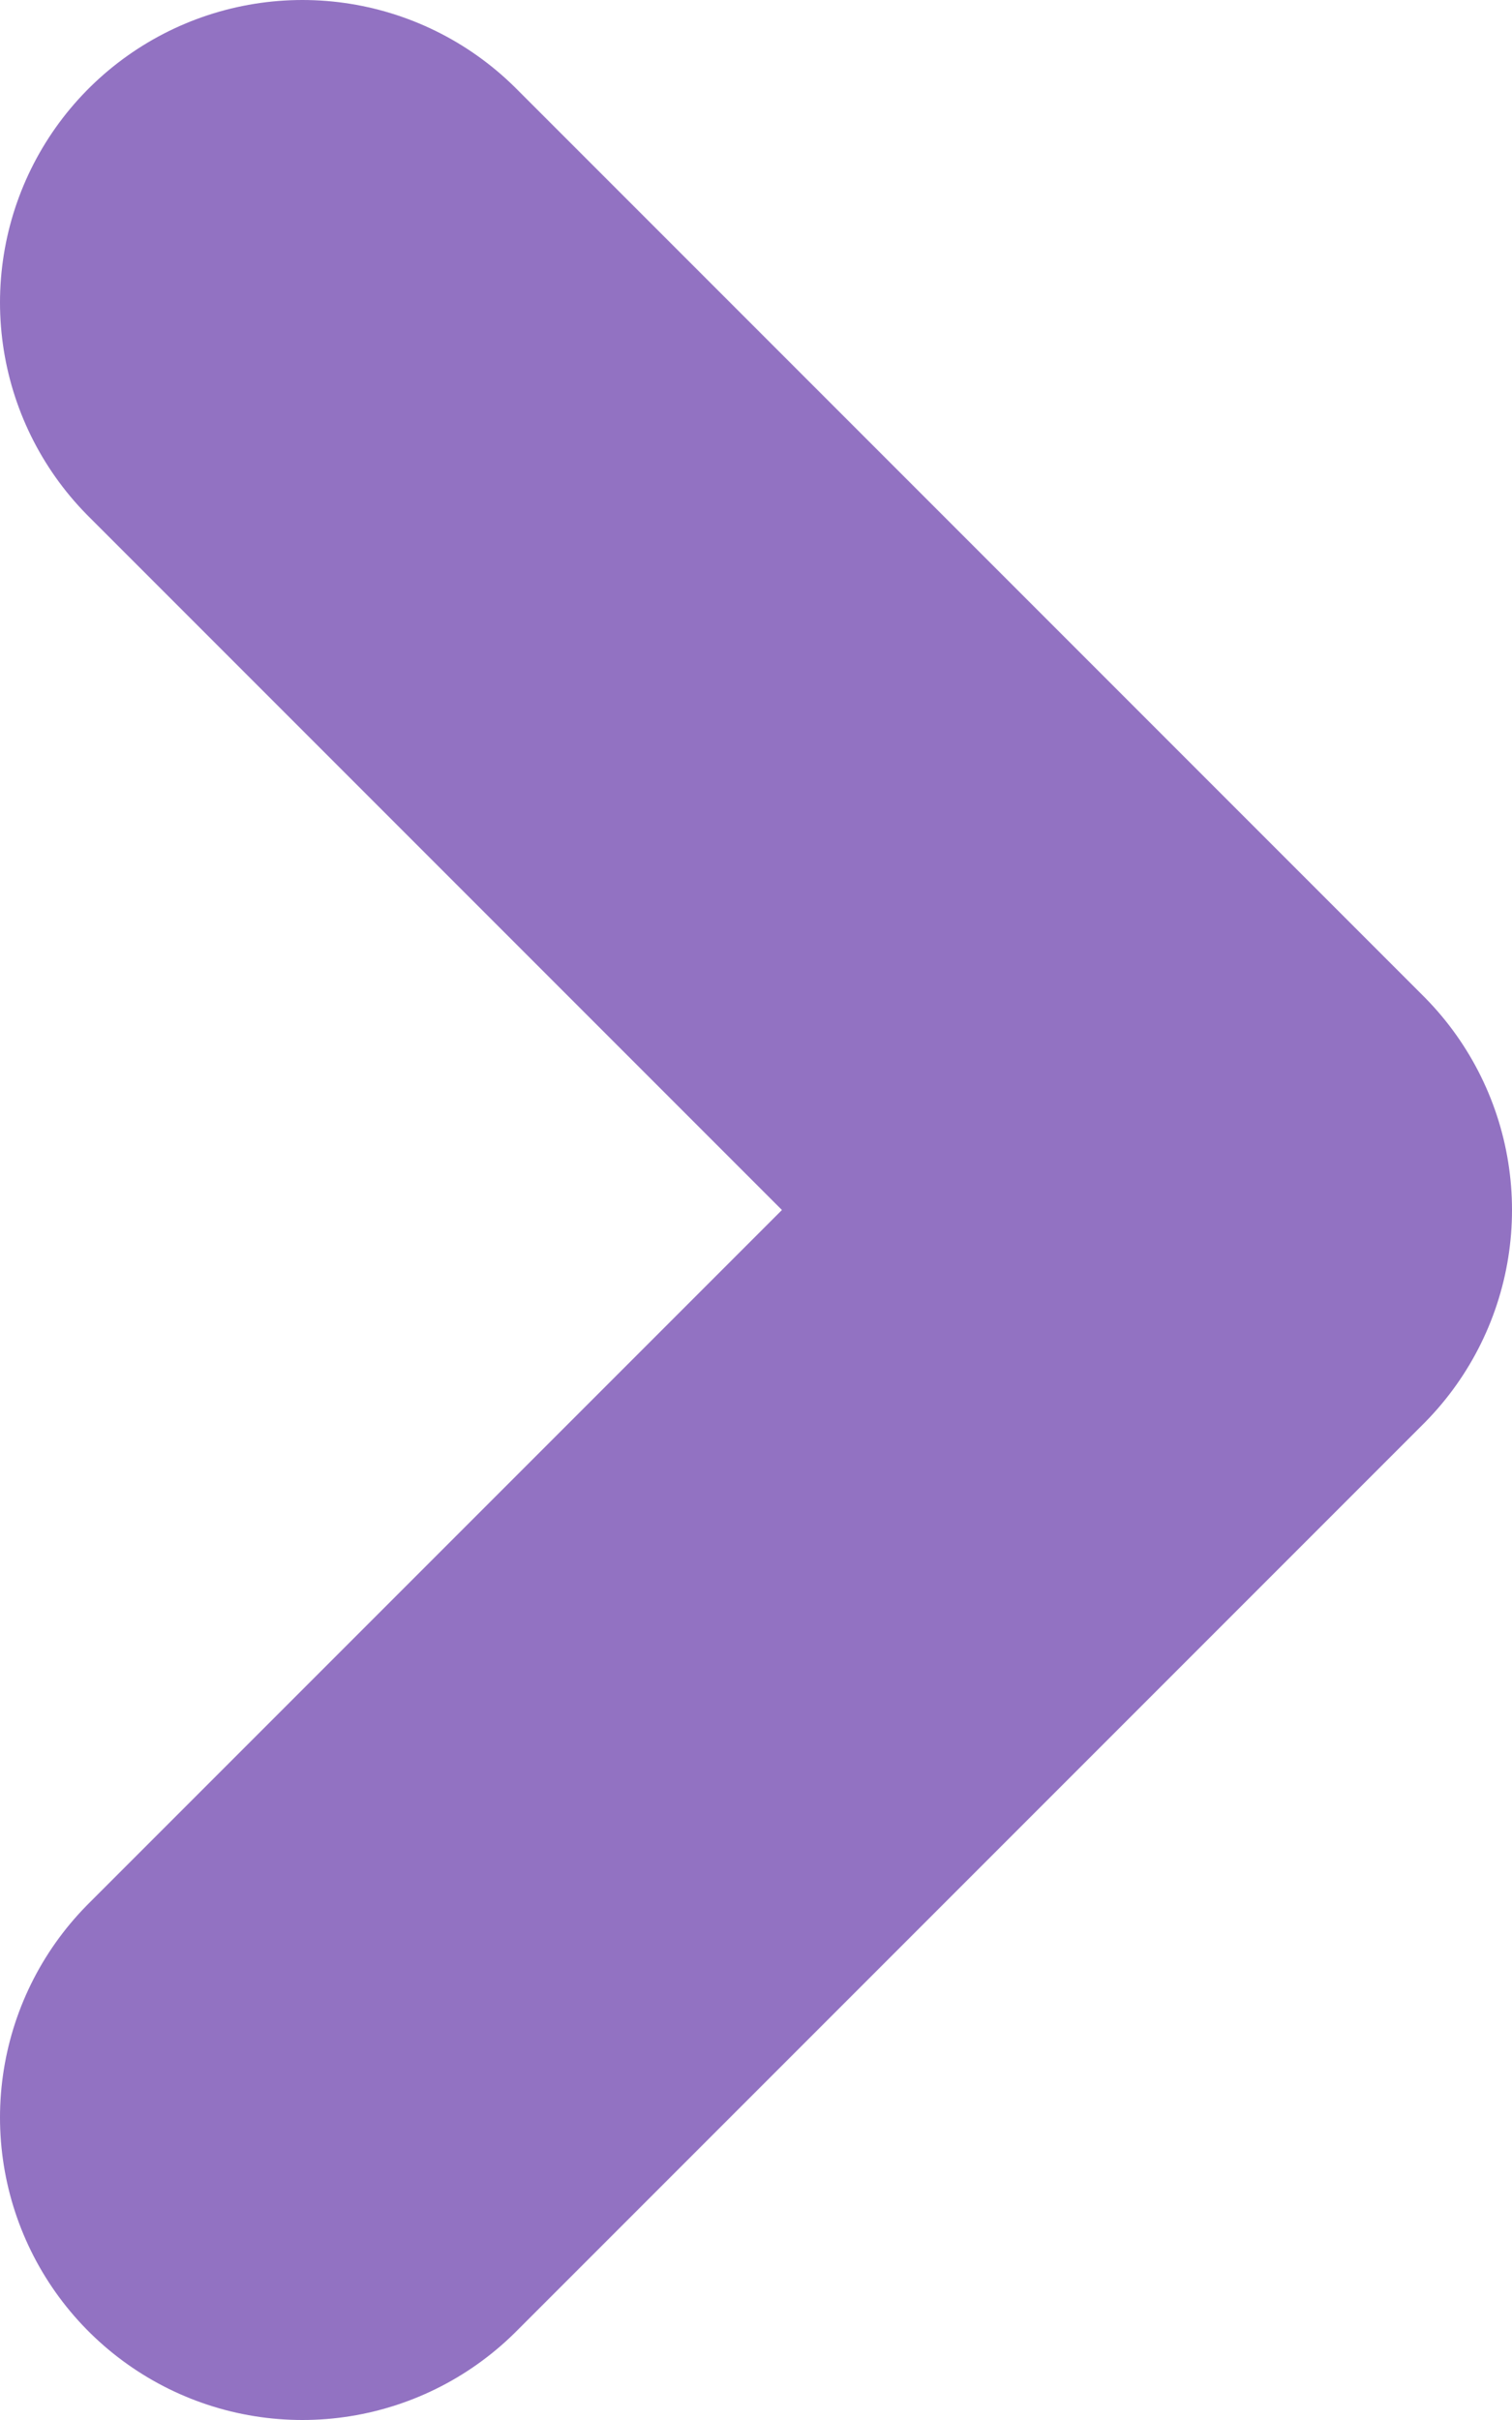<svg width="20" height="32" viewBox="0 0 20 32" fill="none" xmlns="http://www.w3.org/2000/svg">
<path d="M4 4L16 16L4 28" stroke="#9272C2" stroke-width="8" stroke-linecap="round" stroke-linejoin="round"/>
</svg>
